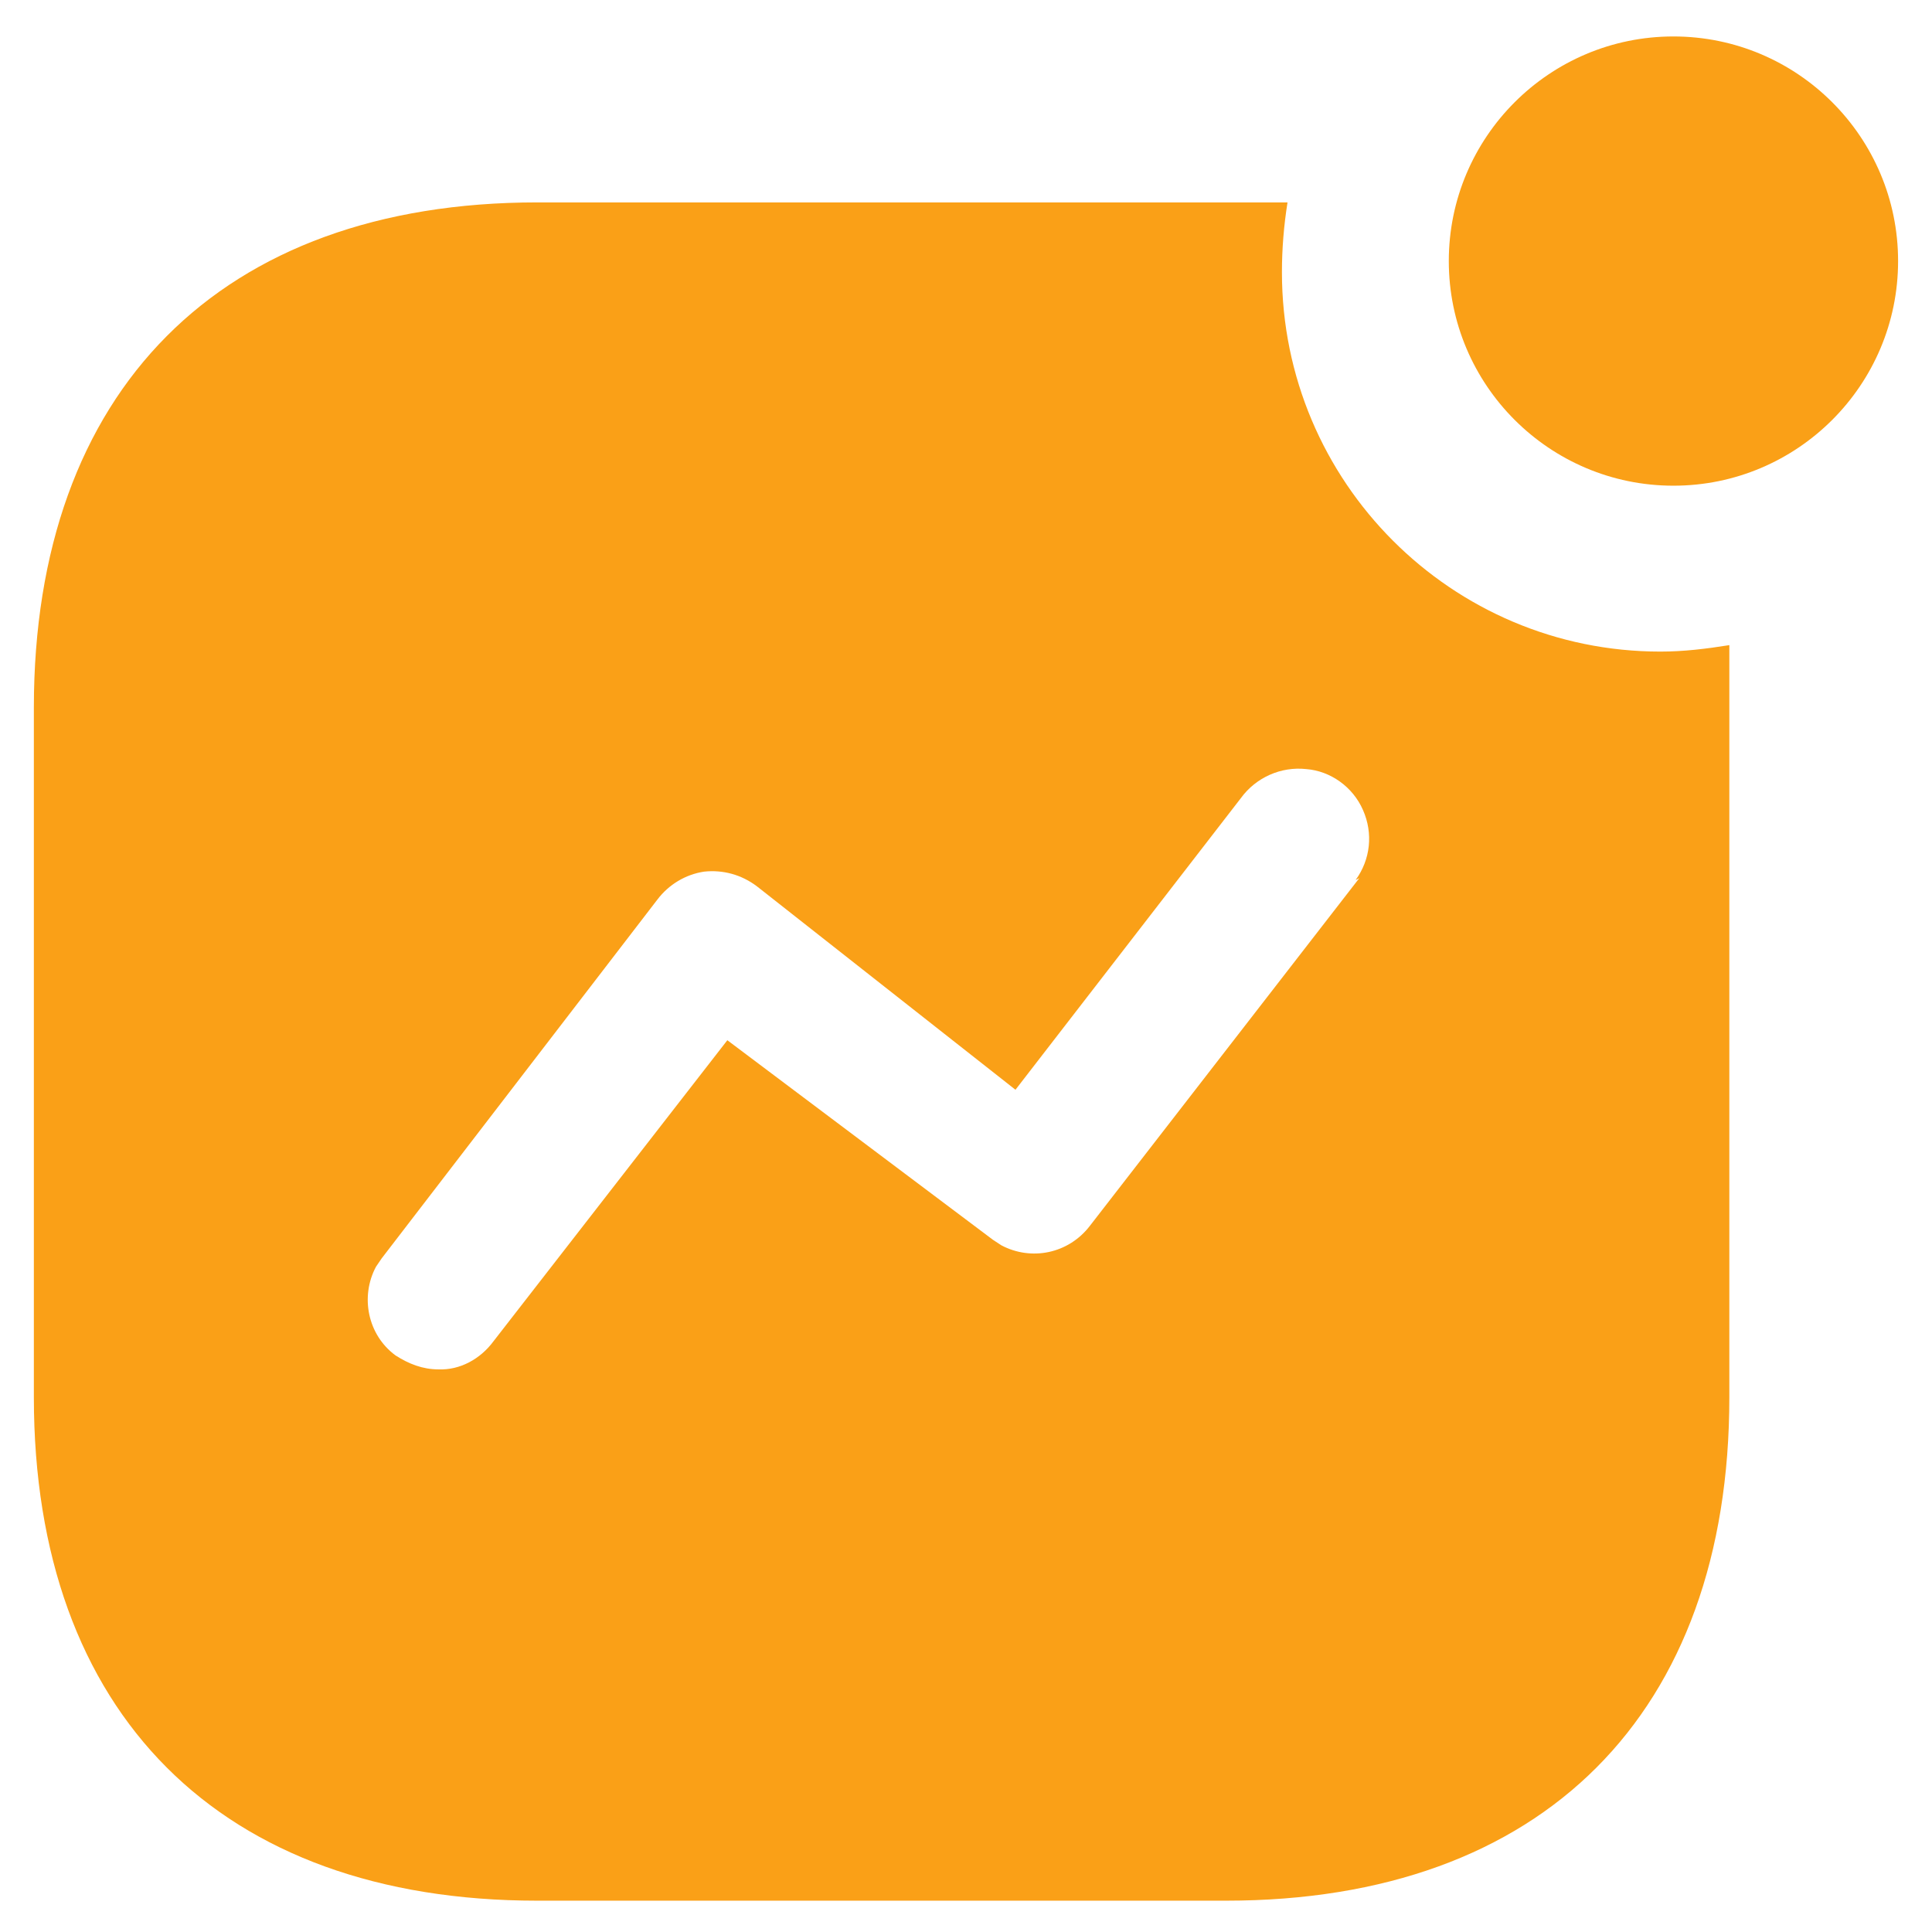 <svg width="38" height="38" viewBox="0 0 38 38" fill="none" xmlns="http://www.w3.org/2000/svg">
<path d="M25.324 3.981C25.251 4.439 25.214 4.897 25.214 5.356C25.214 9.481 28.551 12.816 32.658 12.816C33.116 12.816 33.556 12.762 34.014 12.689V27.482C34.014 33.699 30.348 37.384 24.114 37.384H10.568C4.333 37.384 0.666 33.699 0.666 27.482V13.917C0.666 7.684 4.333 3.981 10.568 3.981H25.324ZM25.693 15.127C25.196 15.072 24.703 15.292 24.408 15.696L19.973 21.434L14.893 17.437C14.581 17.199 14.214 17.105 13.848 17.144C13.483 17.199 13.153 17.399 12.931 17.692L7.506 24.752L7.394 24.917C7.083 25.502 7.229 26.254 7.779 26.659C8.036 26.824 8.311 26.934 8.623 26.934C9.046 26.952 9.448 26.73 9.704 26.384L14.306 20.46L19.531 24.386L19.696 24.494C20.283 24.805 21.016 24.661 21.438 24.109L26.736 17.272L26.663 17.309C26.956 16.906 27.011 16.392 26.809 15.934C26.61 15.476 26.168 15.164 25.693 15.127ZM32.914 0.717C35.353 0.717 37.333 2.697 37.333 5.135C37.333 7.573 35.353 9.553 32.914 9.553C30.476 9.553 28.496 7.573 28.496 5.135C28.496 2.697 30.476 0.717 32.914 0.717Z" fill="#FAA017"/>
</svg>
